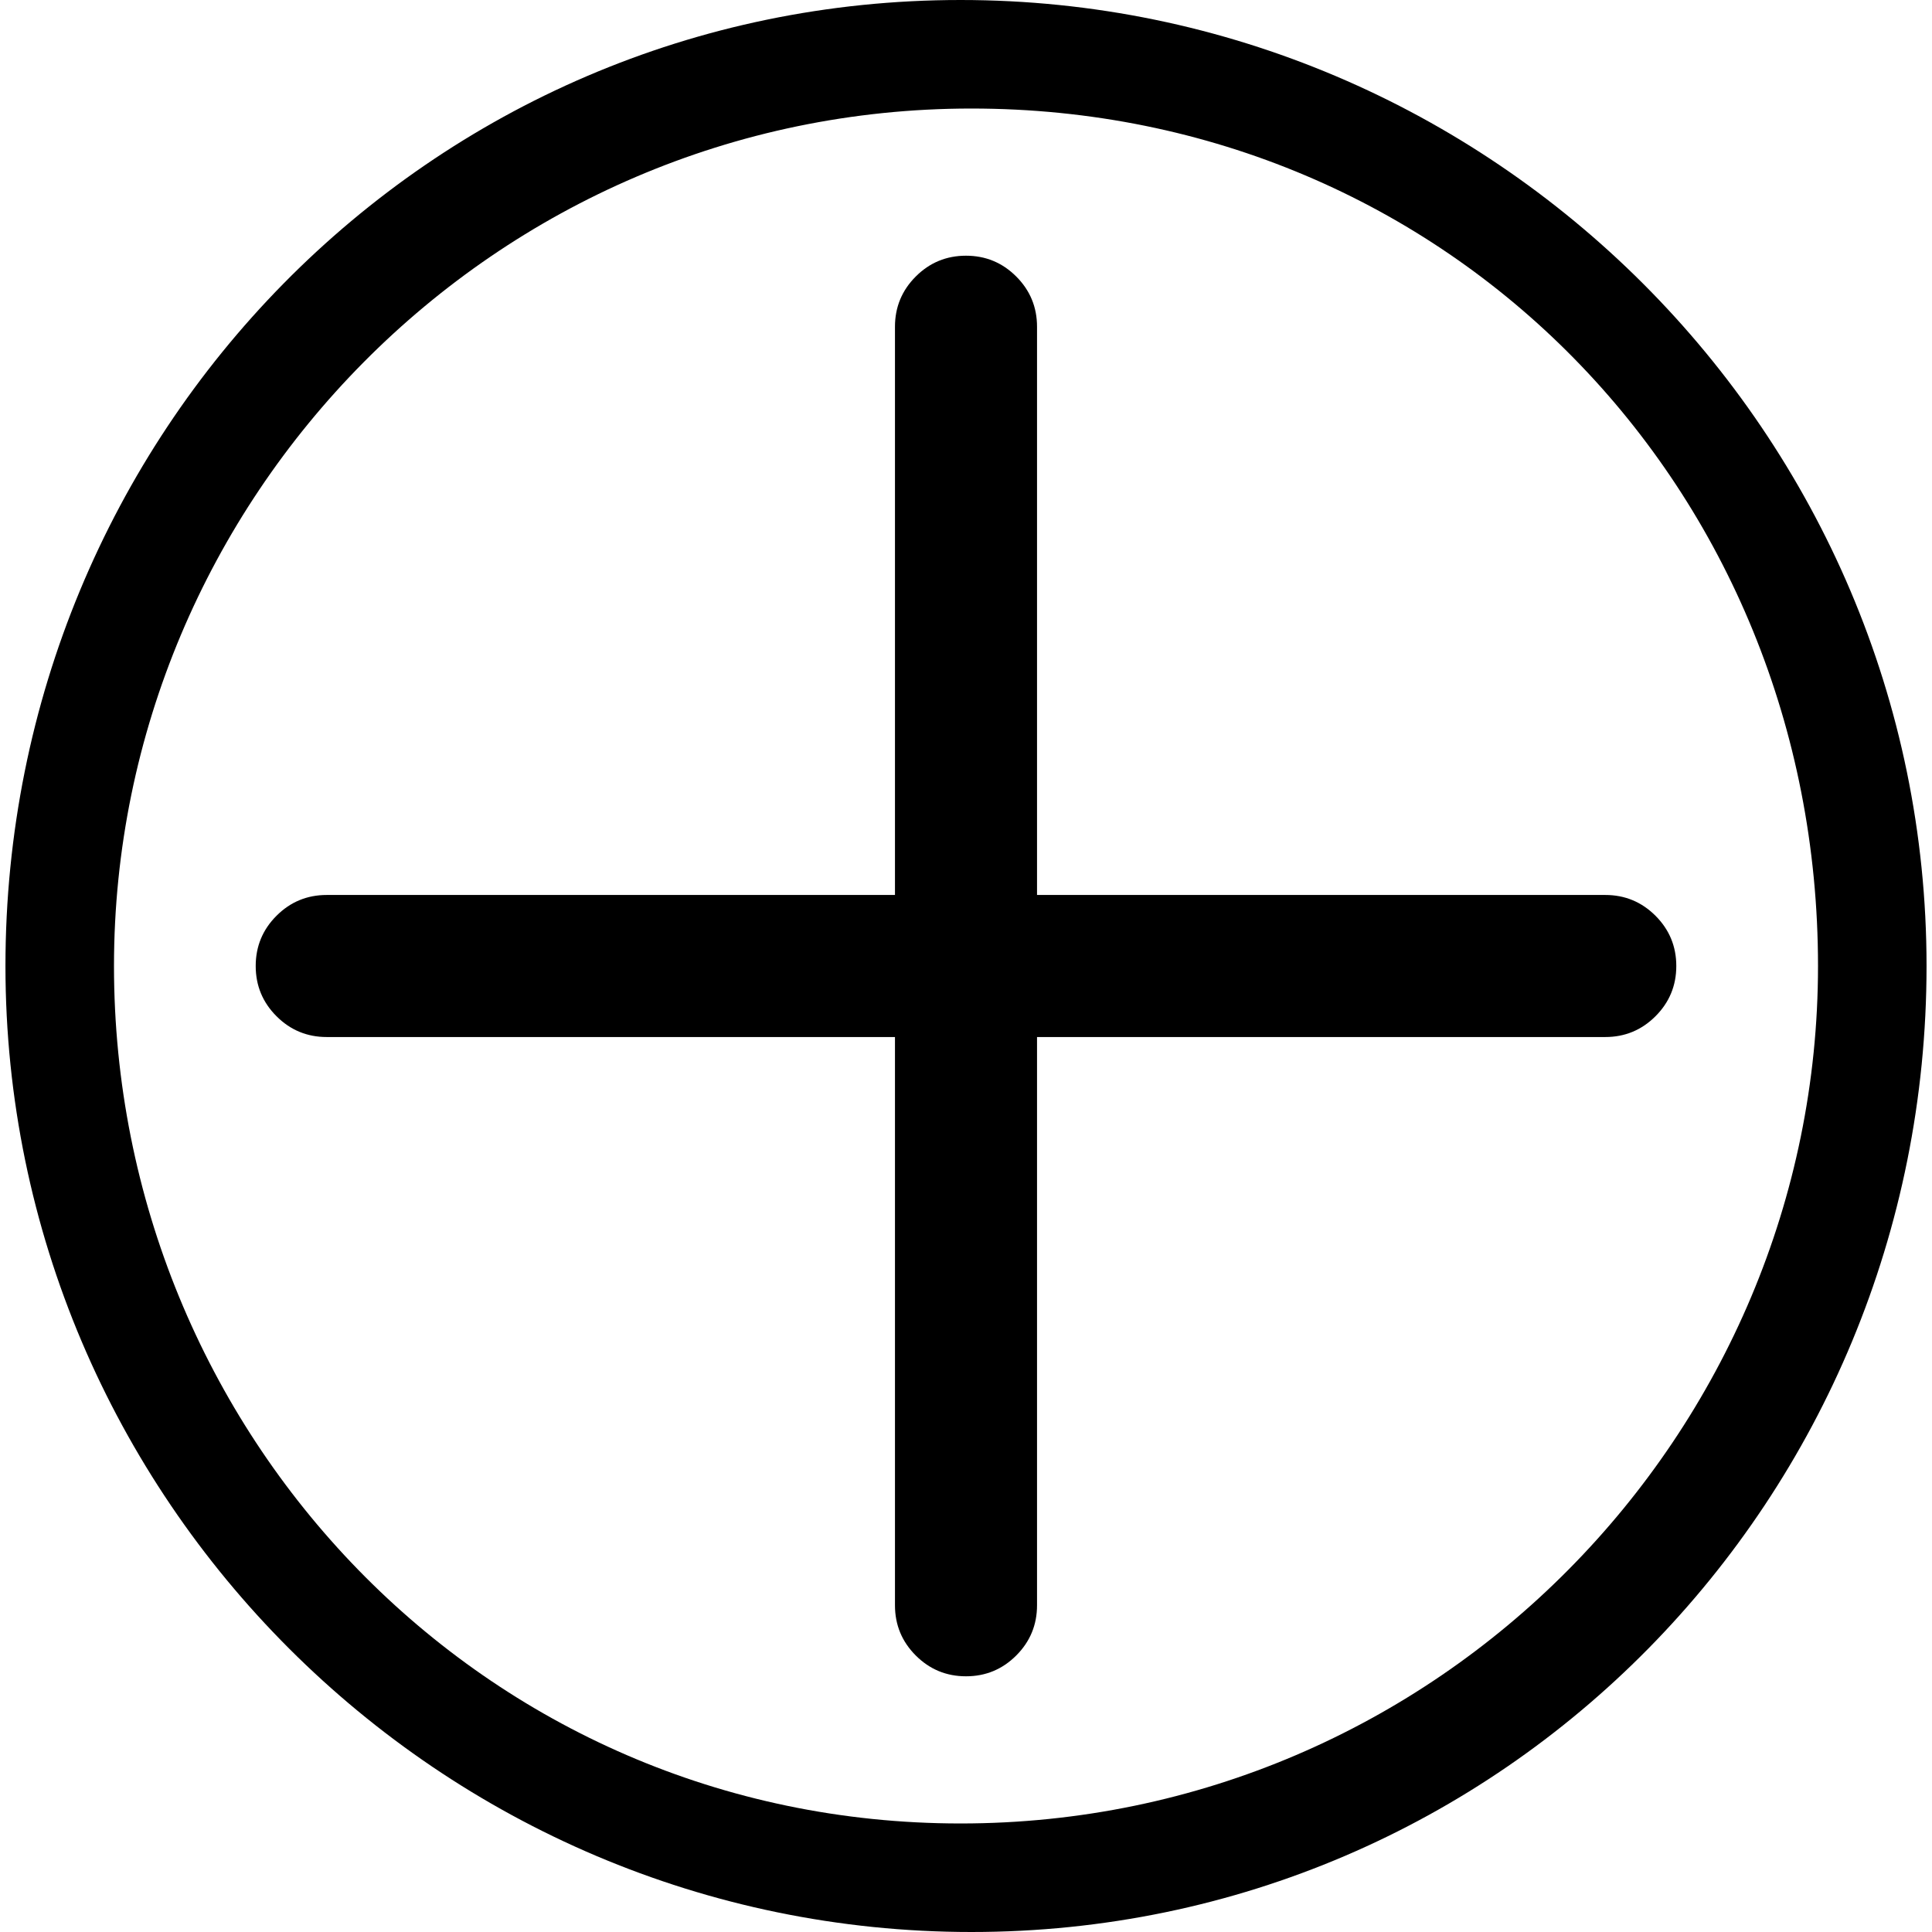 <svg version="1.1" id="Calque_2" xmlns="http://www.w3.org/2000/svg" xmlns:xlink="http://www.w3.org/1999/xlink" x="0px" y="0px"
	 viewBox="0 0 17 17" style="enable-background:new 0 0 17.7 17.7;" xml:space="preserve">
<path d=" M 8.5 2.25 Q 8.759 2.25 8.942 2.433 Q 9.125 2.616 9.125 2.875 L 9.125 7.875 L 14.125 7.875 Q 14.384 7.875 14.567 8.058 Q 14.75 8.241 14.75 8.5 Q 14.75 8.759 14.567 8.942 Q 14.384 9.125 14.125 9.125 L 9.125 9.125 L 9.125 14.125 Q 9.125 14.384 8.942 14.567 Q 8.759 14.75 8.5 14.75 Q 8.241 14.75 8.058 14.567 Q 7.875 14.384 7.875 14.125 L 7.875 9.125 L 2.875 9.125 Q 2.616 9.125 2.433 8.942 Q 2.25 8.759 2.25 8.5 Q 2.25 8.241 2.433 8.058 Q 2.616 7.875 2.875 7.875 L 7.875 7.875 L 7.875 2.875 Q 7.875 2.616 8.058 2.433 Q 8.241 2.25 8.5 2.25 Z " fill="rgb(0,0,0)"/><path d=" M 16.952 8.5 C 16.952 3.82 13.132 0 8.452 0 C 3.772 0 0.048 3.82 0.048 8.5 C 0.048 13.18 3.868 17 8.548 17 C 13.228 17 16.952 13.18 16.952 8.5 Z  M 15.997 8.5 C 15.997 12.607 12.654 16.045 8.452 16.045 C 4.25 16.045 1.003 12.607 1.003 8.5 C 1.003 4.393 4.346 0.955 8.548 0.955 C 12.75 0.955 15.997 4.298 15.997 8.5 Z " fill="rgb(0,0,0)"/>
</svg>